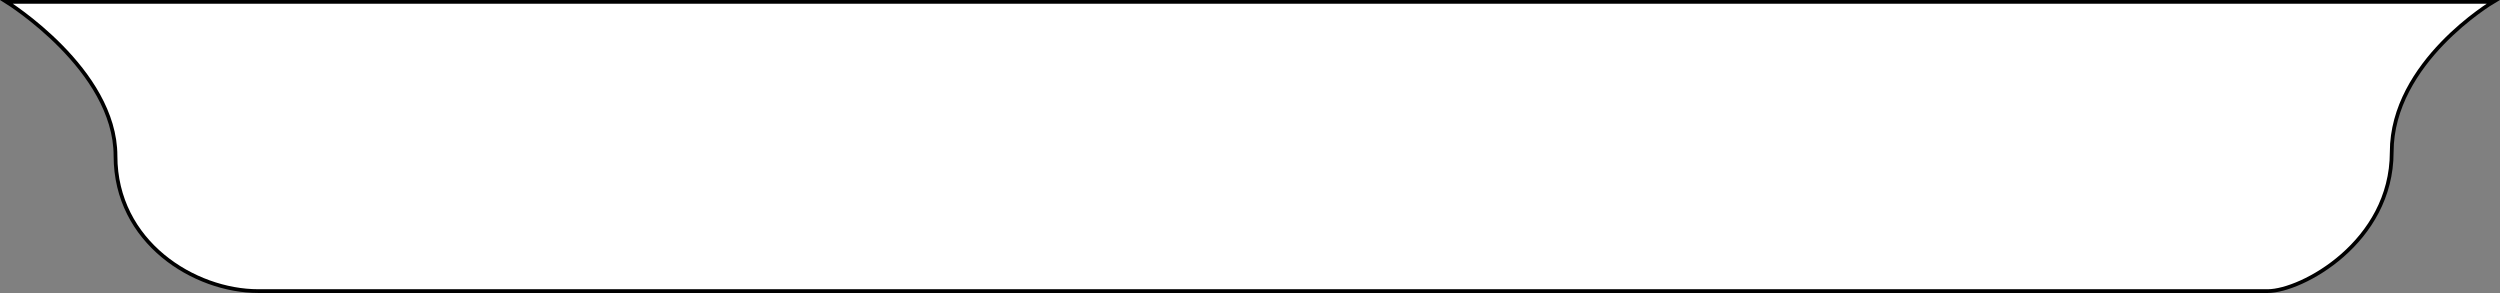 <?xml version="1.0" encoding="UTF-8"?>
<svg id="Layer_2" data-name="Layer 2" xmlns="http://www.w3.org/2000/svg" viewBox="0 0 665.58 78">
  <rect x="0" y="0" width="665.58" height="78" fill="#808080" stroke="none"/>
  <defs>
    <style>
      .cls-1 {
        fill: #fff;
        stroke: #000;
        stroke-miterlimit: 10;
      }
    </style>
  </defs>
  <path class="cls-1" d="M1.75.5s29,18,29,41,21,36,38,36h535c9,0,33-13,33-37S663.75.5,663.75.5H1.75Z"/>
</svg>